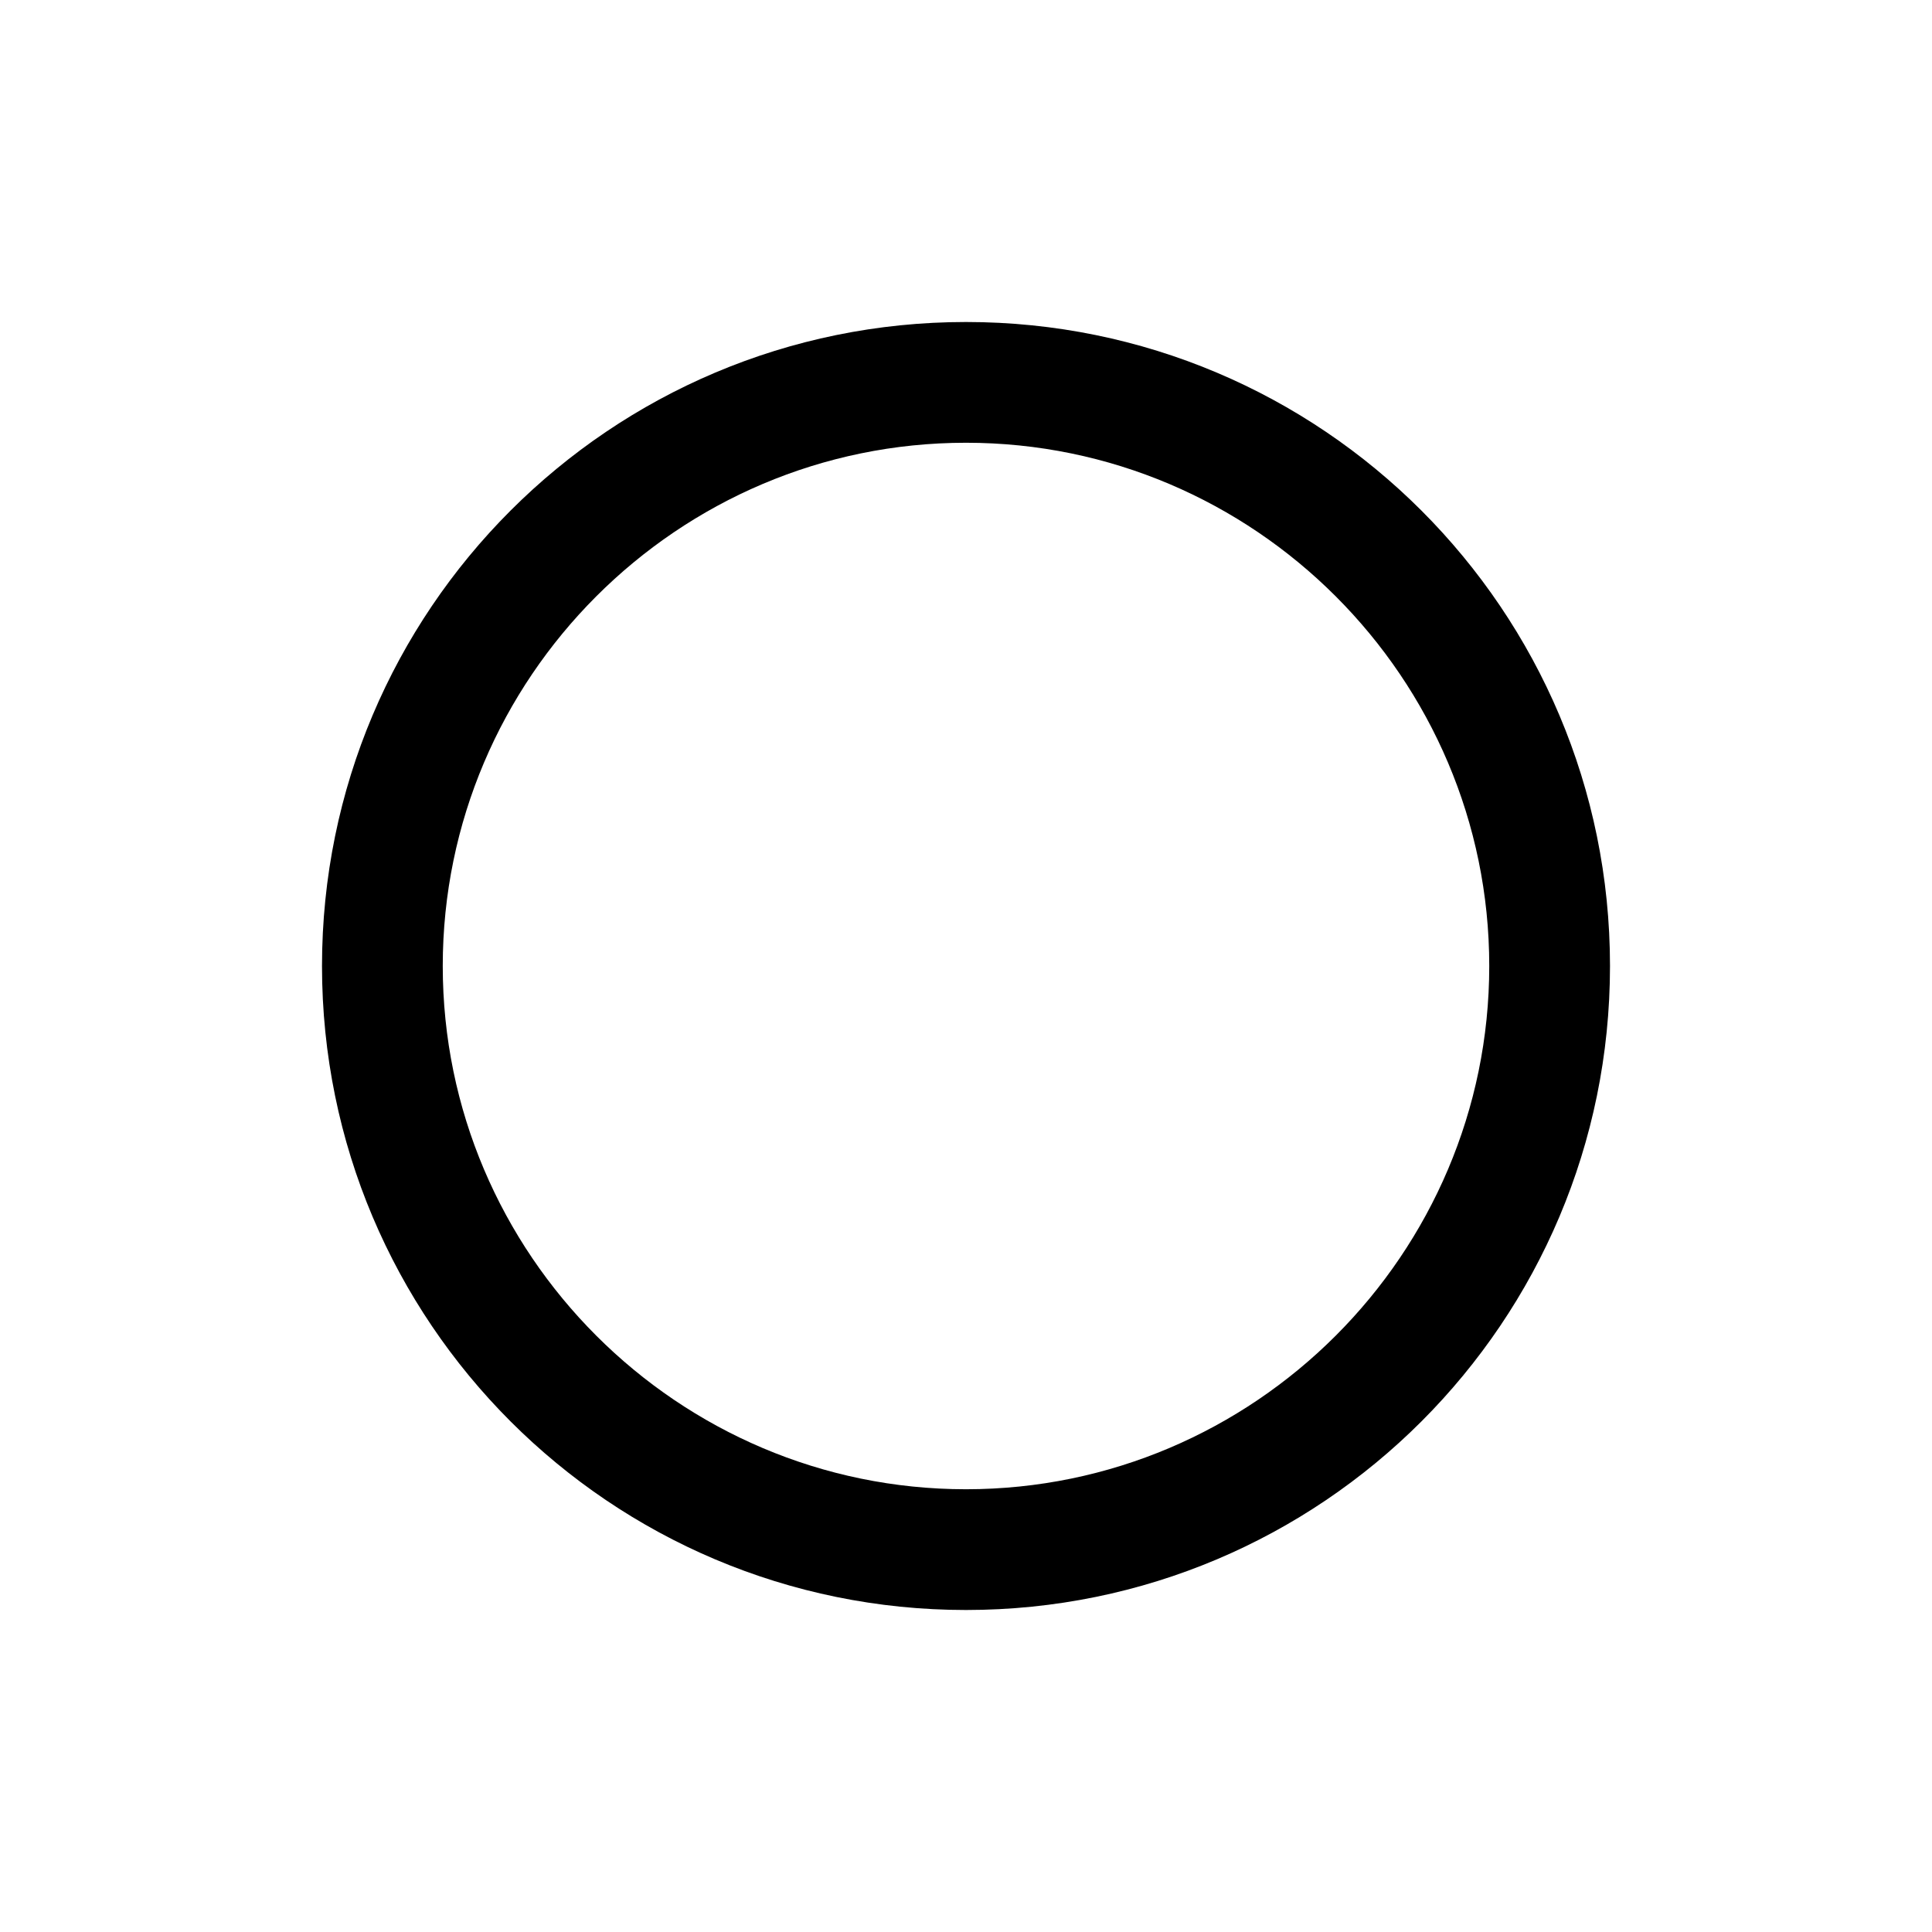 <?xml version="1.0" encoding="utf-8"?>
<!-- Generator: Adobe Illustrator 28.5.0, SVG Export Plug-In . SVG Version: 9.03 Build 54727)  -->
<svg version="1.1" id="Layer_1" xmlns="http://www.w3.org/2000/svg" xmlns:xlink="http://www.w3.org/1999/xlink" x="0px" y="0px"
	 viewBox="0 0 24 24" style="enable-background:new 0 0 24 24;" xml:space="preserve">
<path d="M12,4c-4.42,0-8,3.58-8,8s3.58,8,8,8s8-3.58,8-8S16.42,4,12,4z M12,18.5c-3.58,0-6.5-2.92-6.5-6.5c0-3.58,2.92-6.5,6.5-6.5
	c3.58,0,6.5,2.92,6.5,6.5C18.5,15.58,15.58,18.5,12,18.5z"/>
</svg>
